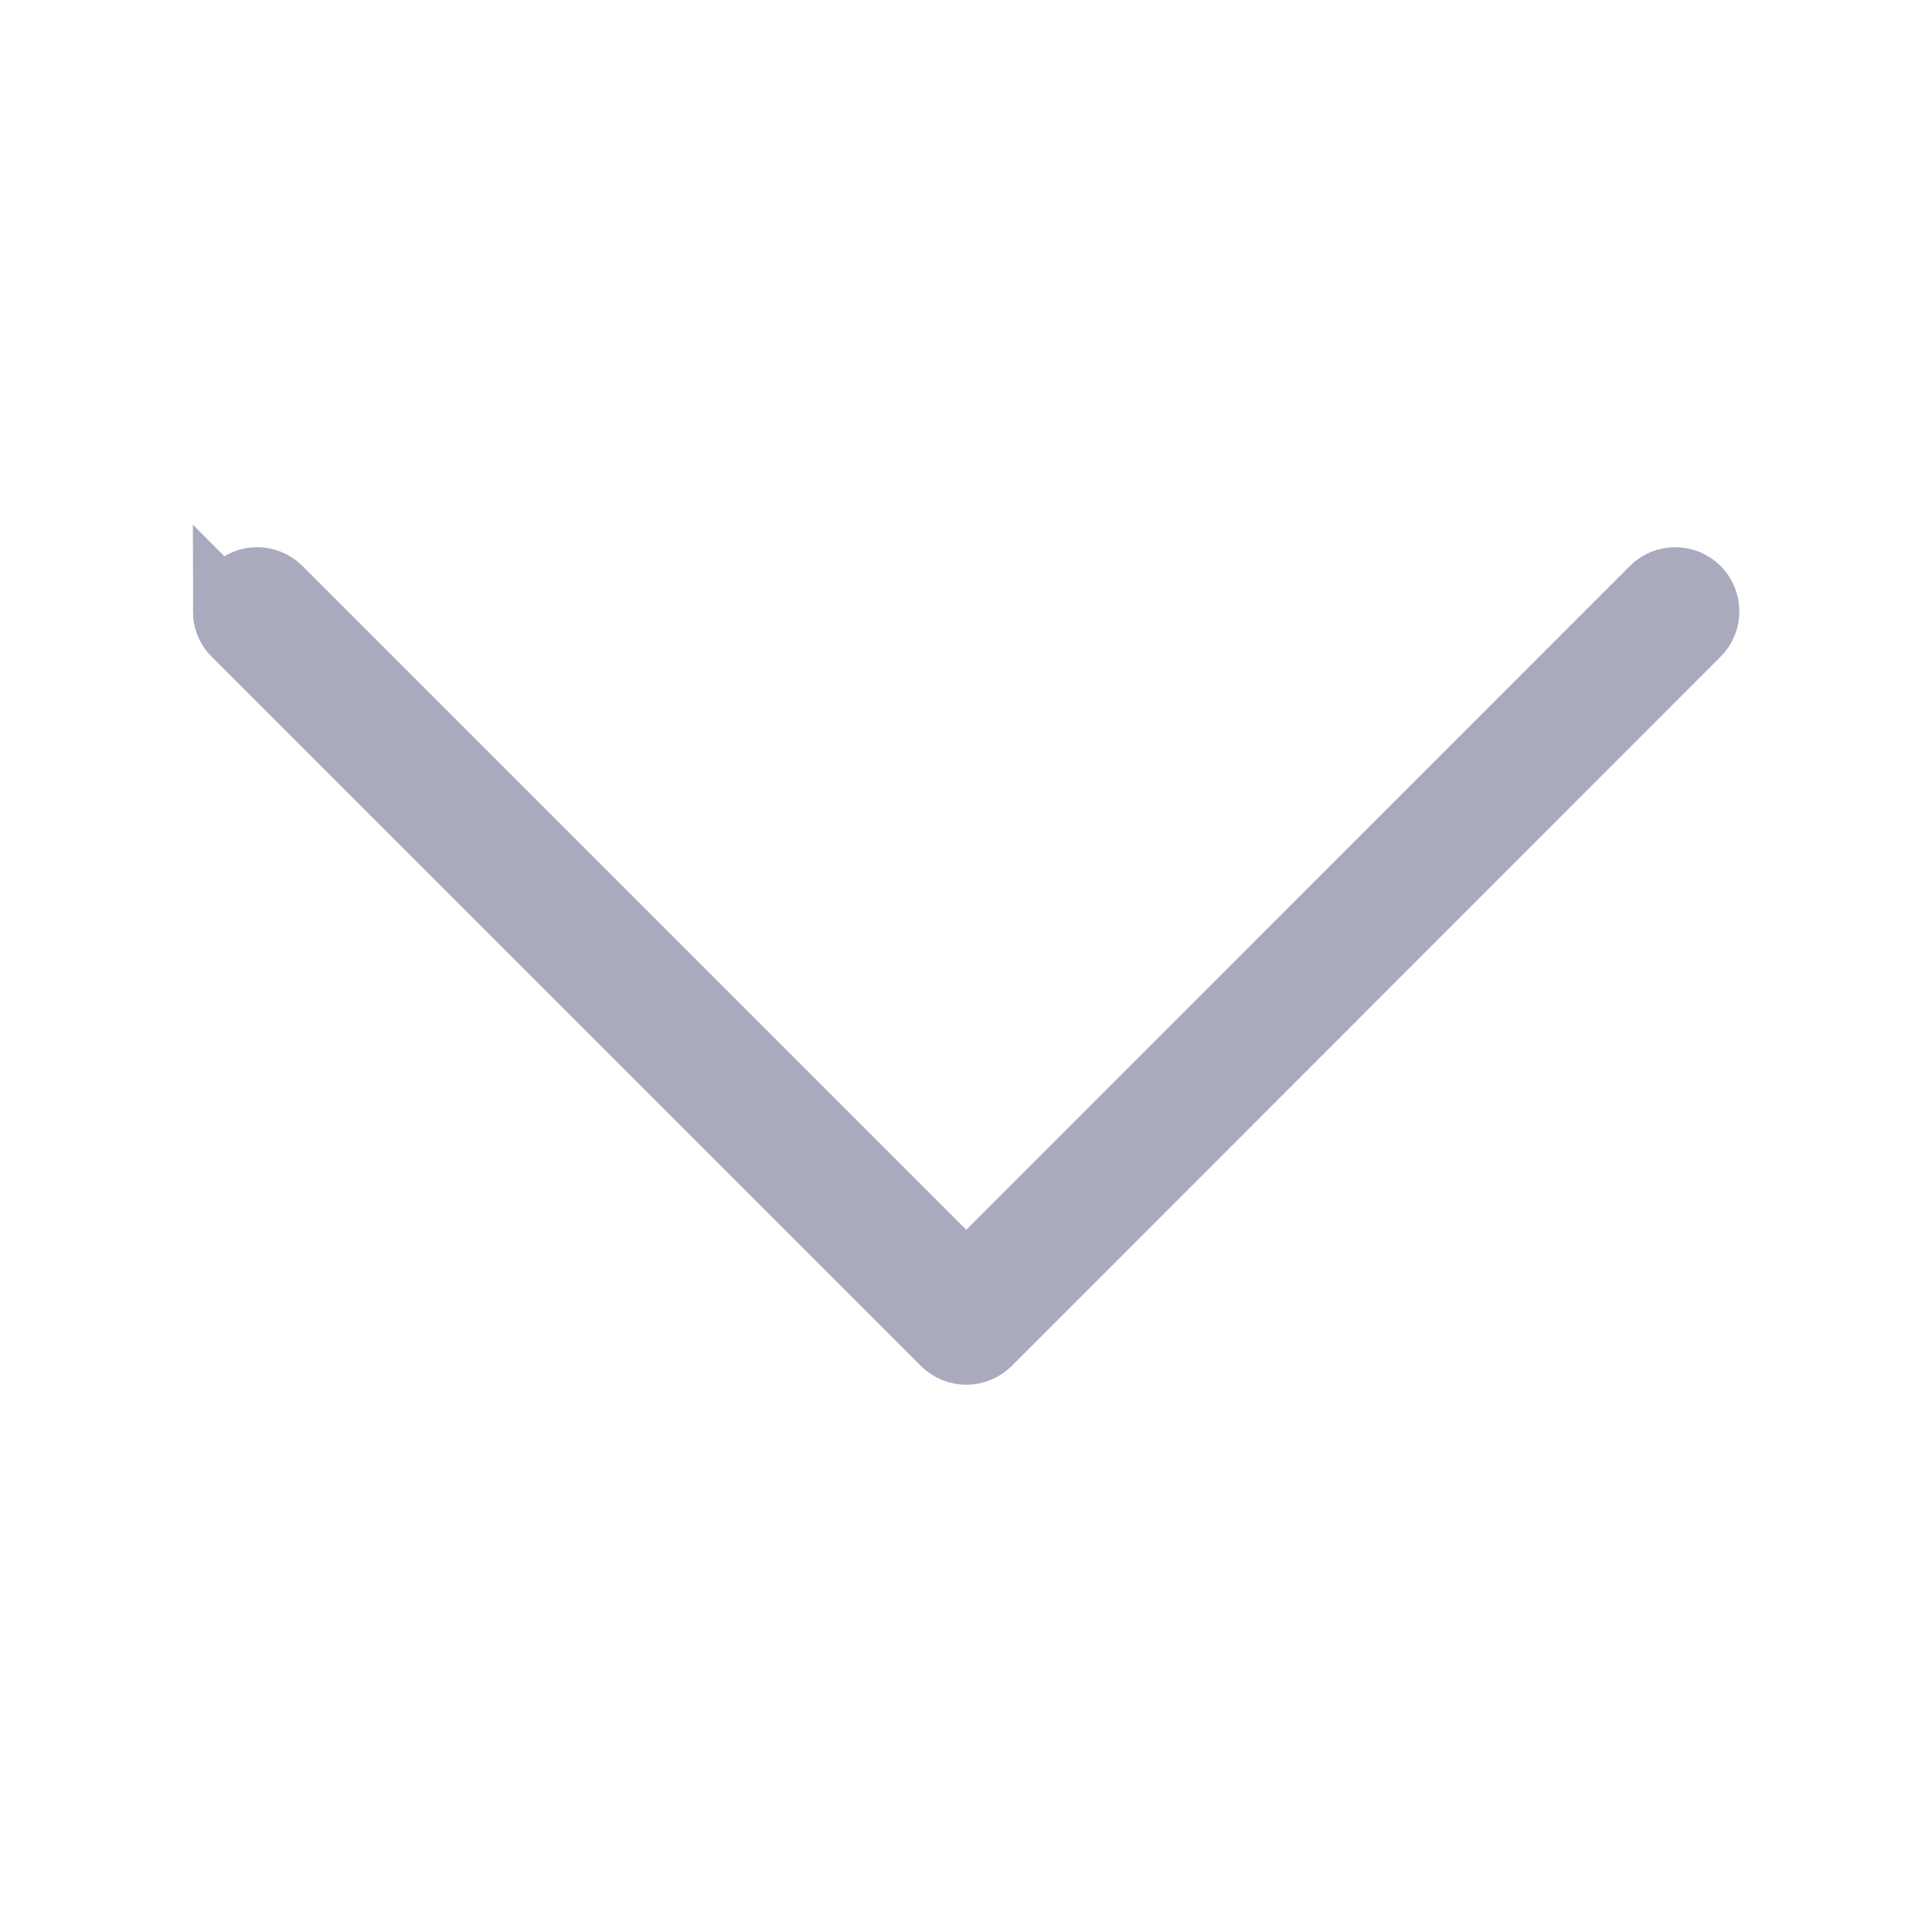 <?xml version="1.0" encoding="UTF-8" standalone="no"?>
<!-- Created with Inkscape (http://www.inkscape.org/) -->

<svg
        xmlns:dc="http://purl.org/dc/elements/1.1/"
        xmlns:cc="http://creativecommons.org/ns#"
        xmlns:rdf="http://www.w3.org/1999/02/22-rdf-syntax-ns#"
        xmlns="http://www.w3.org/2000/svg"
        xmlns:sodipodi="http://sodipodi.sourceforge.net/DTD/sodipodi-0.dtd"
        xmlns:inkscape="http://www.inkscape.org/namespaces/inkscape"
        width="32"
        height="32"
        id="svg3130"
        version="1.1"
        inkscape:version="0.92.4 5da689c313, 2019-01-14"
        sodipodi:docname="nav-down.svg">
  <defs
     id="defs3132" />
  <sodipodi:namedview
     id="base"
     pagecolor="#ffffff"
     bordercolor="#666666"
     borderopacity="1.0"
     inkscape:pageopacity="0.0"
     inkscape:pageshadow="2"
     inkscape:zoom="15.839192"
     inkscape:cx="20.884616"
     inkscape:cy="19.786425"
     inkscape:document-units="px"
     inkscape:current-layer="layer1"
     showgrid="false"
     inkscape:window-width="1920"
     inkscape:window-height="1013"
     inkscape:window-x="0"
     inkscape:window-y="0"
     inkscape:window-maximized="1" />
  <g
     inkscape:label="Layer 1"
     inkscape:groupmode="layer"
     id="layer1"
     transform="translate(0,-1020.362)">
    <path
       style="fill:#aaaabe;fill-opacity:1;stroke:#aaaabe;stroke-width:1.189;stroke-miterlimit:4;stroke-dasharray:none;stroke-opacity:1"
       id="path1159"
       d="m 3.789,1030.488 c 0,0.12 0.046,0.24 0.137,0.332 l 11.747,11.746 c 0.088,0.087 0.207,0.137 0.332,0.137 0.125,0 0.244,-0.05 0.332,-0.137 l 11.741,-11.747 c 0.183,-0.183 0.183,-0.48 0,-0.662 -0.183,-0.183 -0.48,-0.183 -0.662,0 l -11.411,11.415 -11.415,-11.415 c -0.183,-0.183 -0.48,-0.183 -0.662,0 -0.092,0.092 -0.138,0.212 -0.138,0.332 z"
       inkscape:connector-curvature="0" />
  </g>
</svg>
